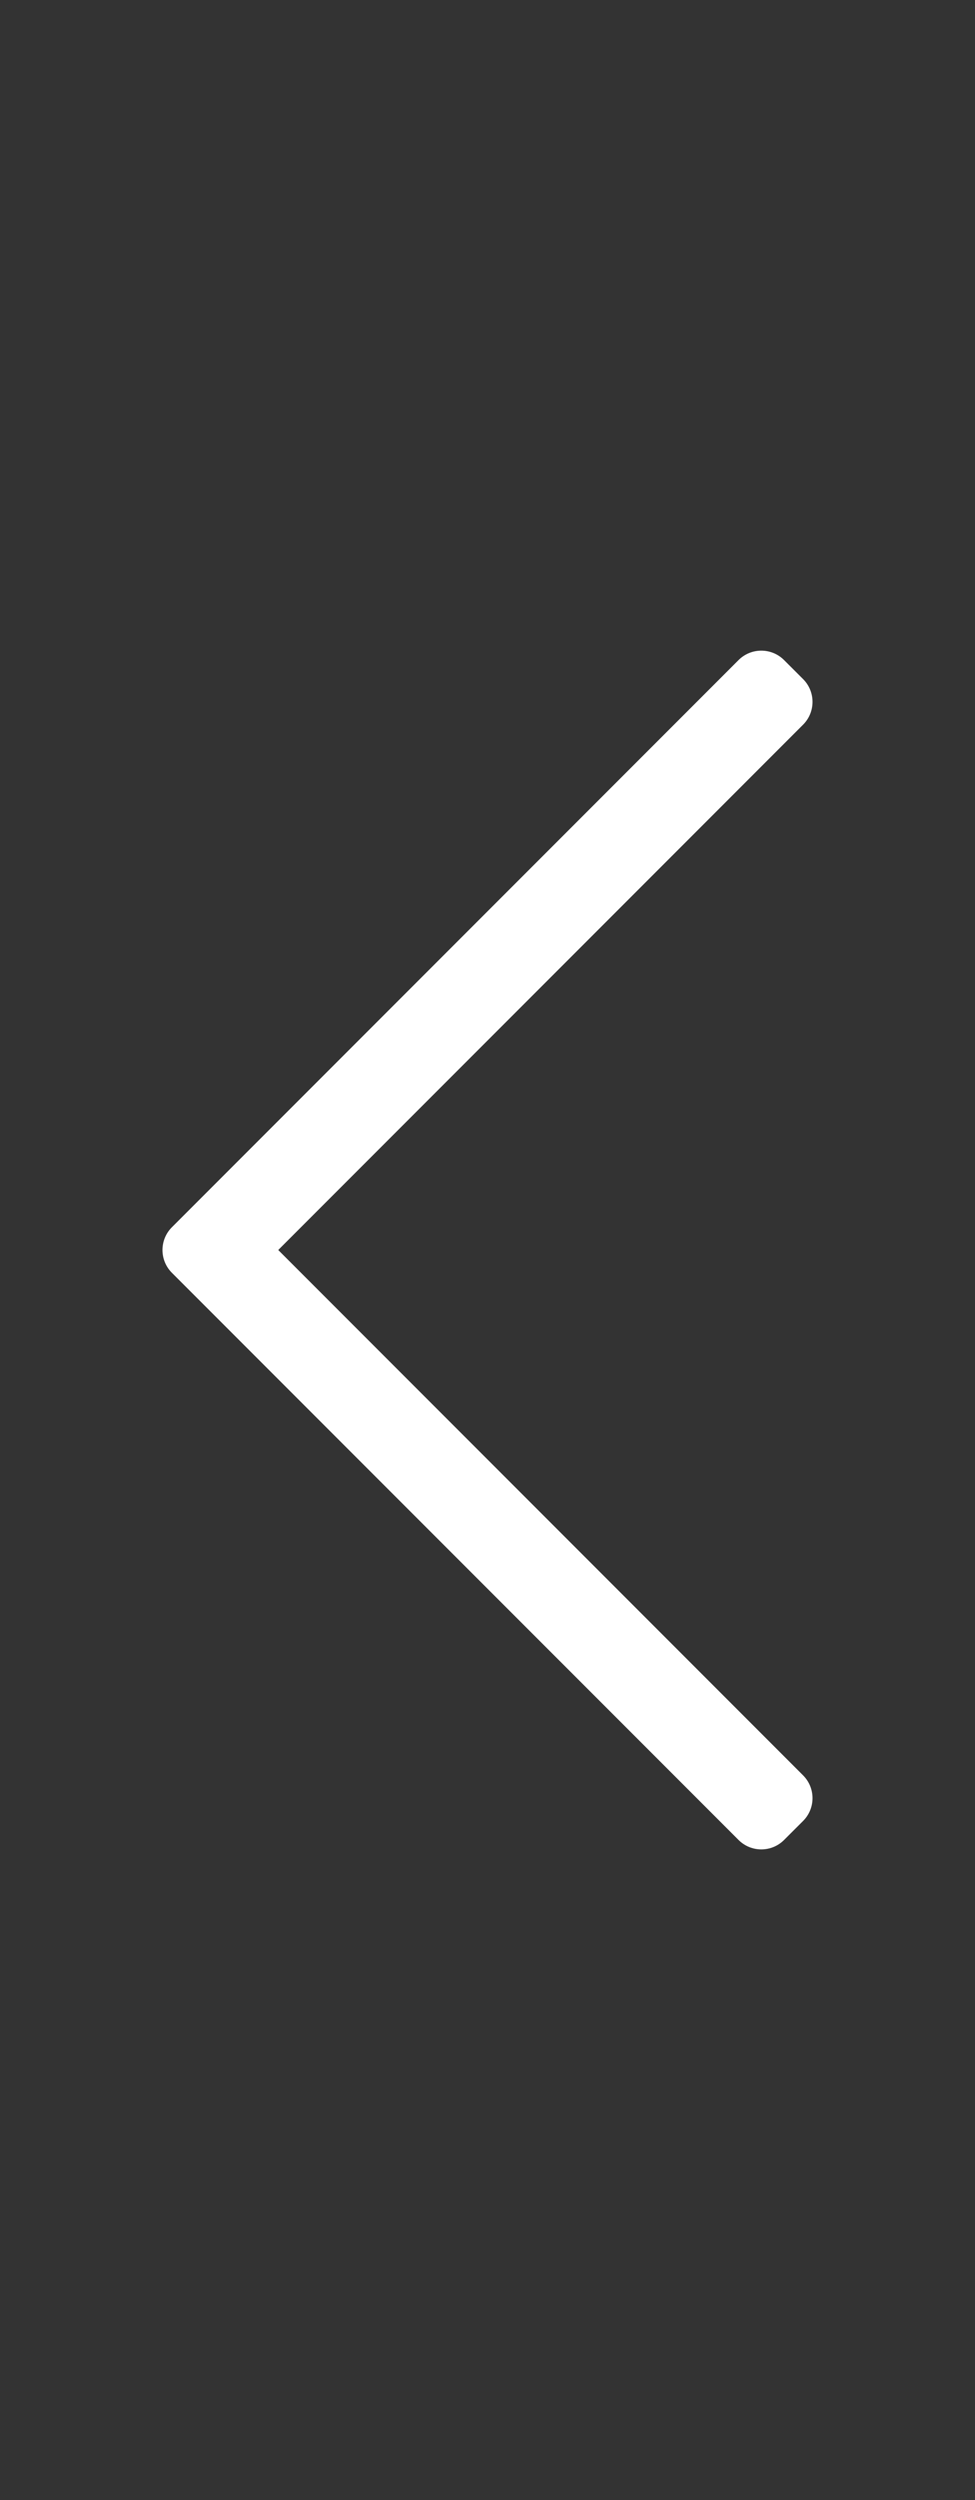 <?xml version="1.0" encoding="UTF-8" standalone="no"?>
<svg
   xmlns:dc="http://purl.org/dc/elements/1.1/"
   xmlns:cc="http://creativecommons.org/ns#"
   xmlns:rdf="http://www.w3.org/1999/02/22-rdf-syntax-ns#"
   xmlns:svg="http://www.w3.org/2000/svg"
   xmlns="http://www.w3.org/2000/svg"
   xmlns:sodipodi="http://sodipodi.sourceforge.net/DTD/sodipodi-0.dtd"
   xmlns:inkscape="http://www.inkscape.org/namespaces/inkscape"
   aria-hidden="true"
   focusable="false"
   data-prefix="fal"
   data-icon="chevron-left"
   class="svg-inline--fa fa-chevron-left fa-w-8"
   role="img"
   viewBox="0 0 48 122.959"
   version="1.1"
   id="svg4"
   sodipodi:docname="chevron-left-light.svg"
   width="48"
   height="122.959"
   inkscape:version="1.0.2 (e86c870879, 2021-01-15)">
  <rect x="0" y="0" width="48" height="122.959" fill="#333333" stroke="none"/>
  <defs
     id="defs8" />
  <sodipodi:namedview
     pagecolor="#ffffff"
     bordercolor="#666666"
     borderopacity="1"
     objecttolerance="10"
     gridtolerance="10"
     guidetolerance="10"
     inkscape:pageopacity="0"
     inkscape:pageshadow="2"
     inkscape:window-width="3440"
     inkscape:window-height="1376"
     id="namedview6"
     showgrid="false"
     fit-margin-top="32"
     fit-margin-bottom="32"
     fit-margin-right="8"
     fit-margin-left="8"
     inkscape:zoom="7.875"
     inkscape:cx="28.608547"
     inkscape:cy="76.559291"
     inkscape:window-x="0"
     inkscape:window-y="27"
     inkscape:window-maximized="1"
     inkscape:current-layer="svg4" />
  <path
     fill="currentColor"
     d="m 38.601,90.494 0.935,-0.934 c 0.619,-0.619 0.619,-1.624 0,-2.243 L 13.698,61.479 39.536,35.642 c 0.619,-0.619 0.619,-1.624 0,-2.243 l -0.935,-0.934 c -0.619,-0.619 -1.624,-0.619 -2.243,0 L 8.464,60.358 c -0.619,0.619 -0.619,1.624 0,2.243 l 27.894,27.893 c 0.619,0.619 1.624,0.619 2.243,-1.32e-4 z"
     id="path2"
     style="stroke-width:0.132;fill:#ffffff" />
</svg>
